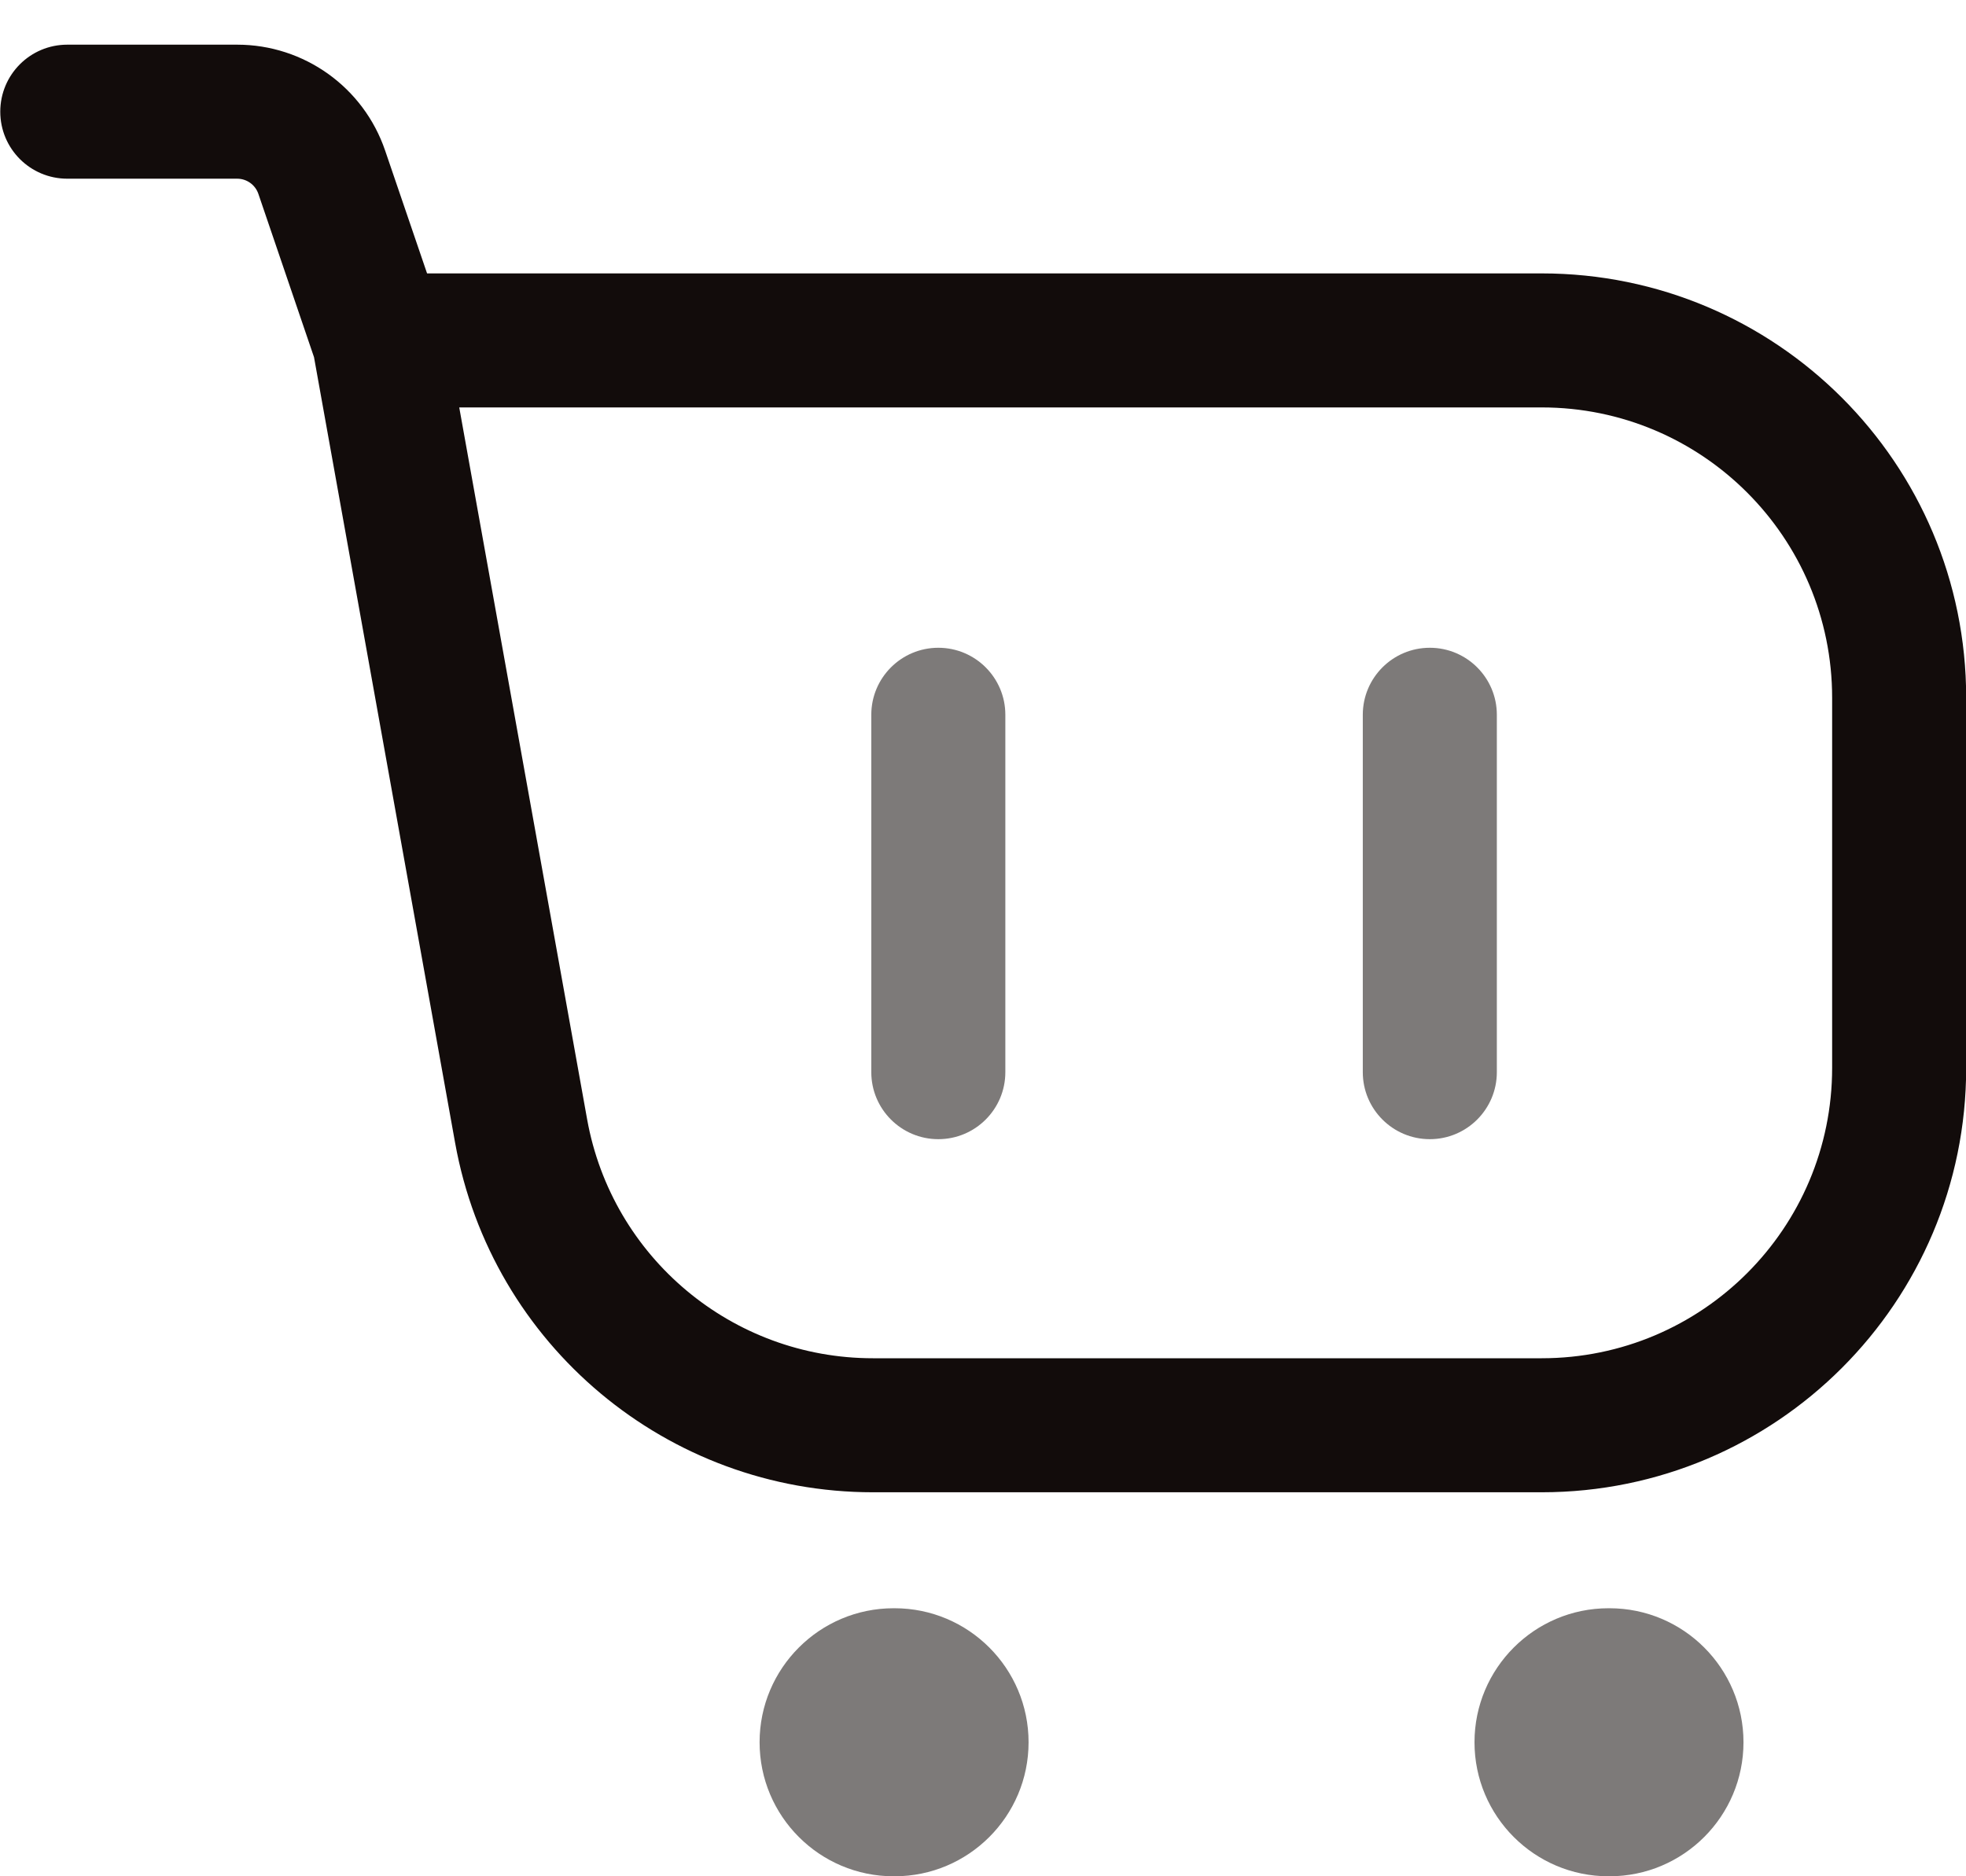 <svg width="22" height="21" viewBox="0 0 22 21" fill="none" xmlns="http://www.w3.org/2000/svg">
<path fill-rule="evenodd" clip-rule="evenodd" d="M0.003 1.25C0.003 0.836 0.338 0.5 0.753 0.5H2.654C3.403 0.5 4.069 0.977 4.31 1.686L4.779 3.06H17.252C19.876 3.06 22.002 5.186 22.002 7.81V11.952C22.002 14.575 19.876 16.702 17.252 16.702H9.768C7.469 16.702 5.5 15.055 5.093 12.792L3.514 3.998L2.891 2.169C2.856 2.068 2.761 2 2.654 2H0.753C0.338 2 0.003 1.664 0.003 1.25ZM5.139 4.56L6.57 12.527C6.848 14.075 8.195 15.202 9.768 15.202H17.252C19.047 15.202 20.502 13.747 20.502 11.952V7.81C20.502 6.015 19.047 4.56 17.252 4.56H5.139Z" fill="#120C0B"/>
<path fill-rule="evenodd" clip-rule="evenodd" d="M16 7.25C16.414 7.25 16.75 7.586 16.75 8V12C16.75 12.414 16.414 12.75 16 12.75C15.586 12.75 15.25 12.414 15.25 12V8C15.25 7.586 15.586 7.25 16 7.25Z" fill="#7D7A79"/>
<path fill-rule="evenodd" clip-rule="evenodd" d="M10.5 12.75C10.914 12.75 11.25 12.414 11.25 12V8C11.25 7.586 10.914 7.25 10.5 7.25C10.086 7.25 9.75 7.586 9.75 8V12C9.75 12.414 10.086 12.75 10.5 12.75Z" fill="#7D7A79"/>
<path fill-rule="evenodd" clip-rule="evenodd" d="M8.5 19.5C8.5 18.672 9.172 18 10 18H10.01C10.838 18 11.51 18.672 11.51 19.5C11.51 20.328 10.838 21 10.01 21H10C9.172 21 8.5 20.328 8.5 19.5Z" fill="#7D7A79"/>
<path fill-rule="evenodd" clip-rule="evenodd" d="M16.5 19.5C16.5 18.672 17.172 18 18 18H18.01C18.838 18 19.51 18.672 19.51 19.5C19.51 20.328 18.838 21 18.01 21H18C17.172 21 16.5 20.328 16.5 19.5Z" fill="#7D7A79"/>
</svg>

